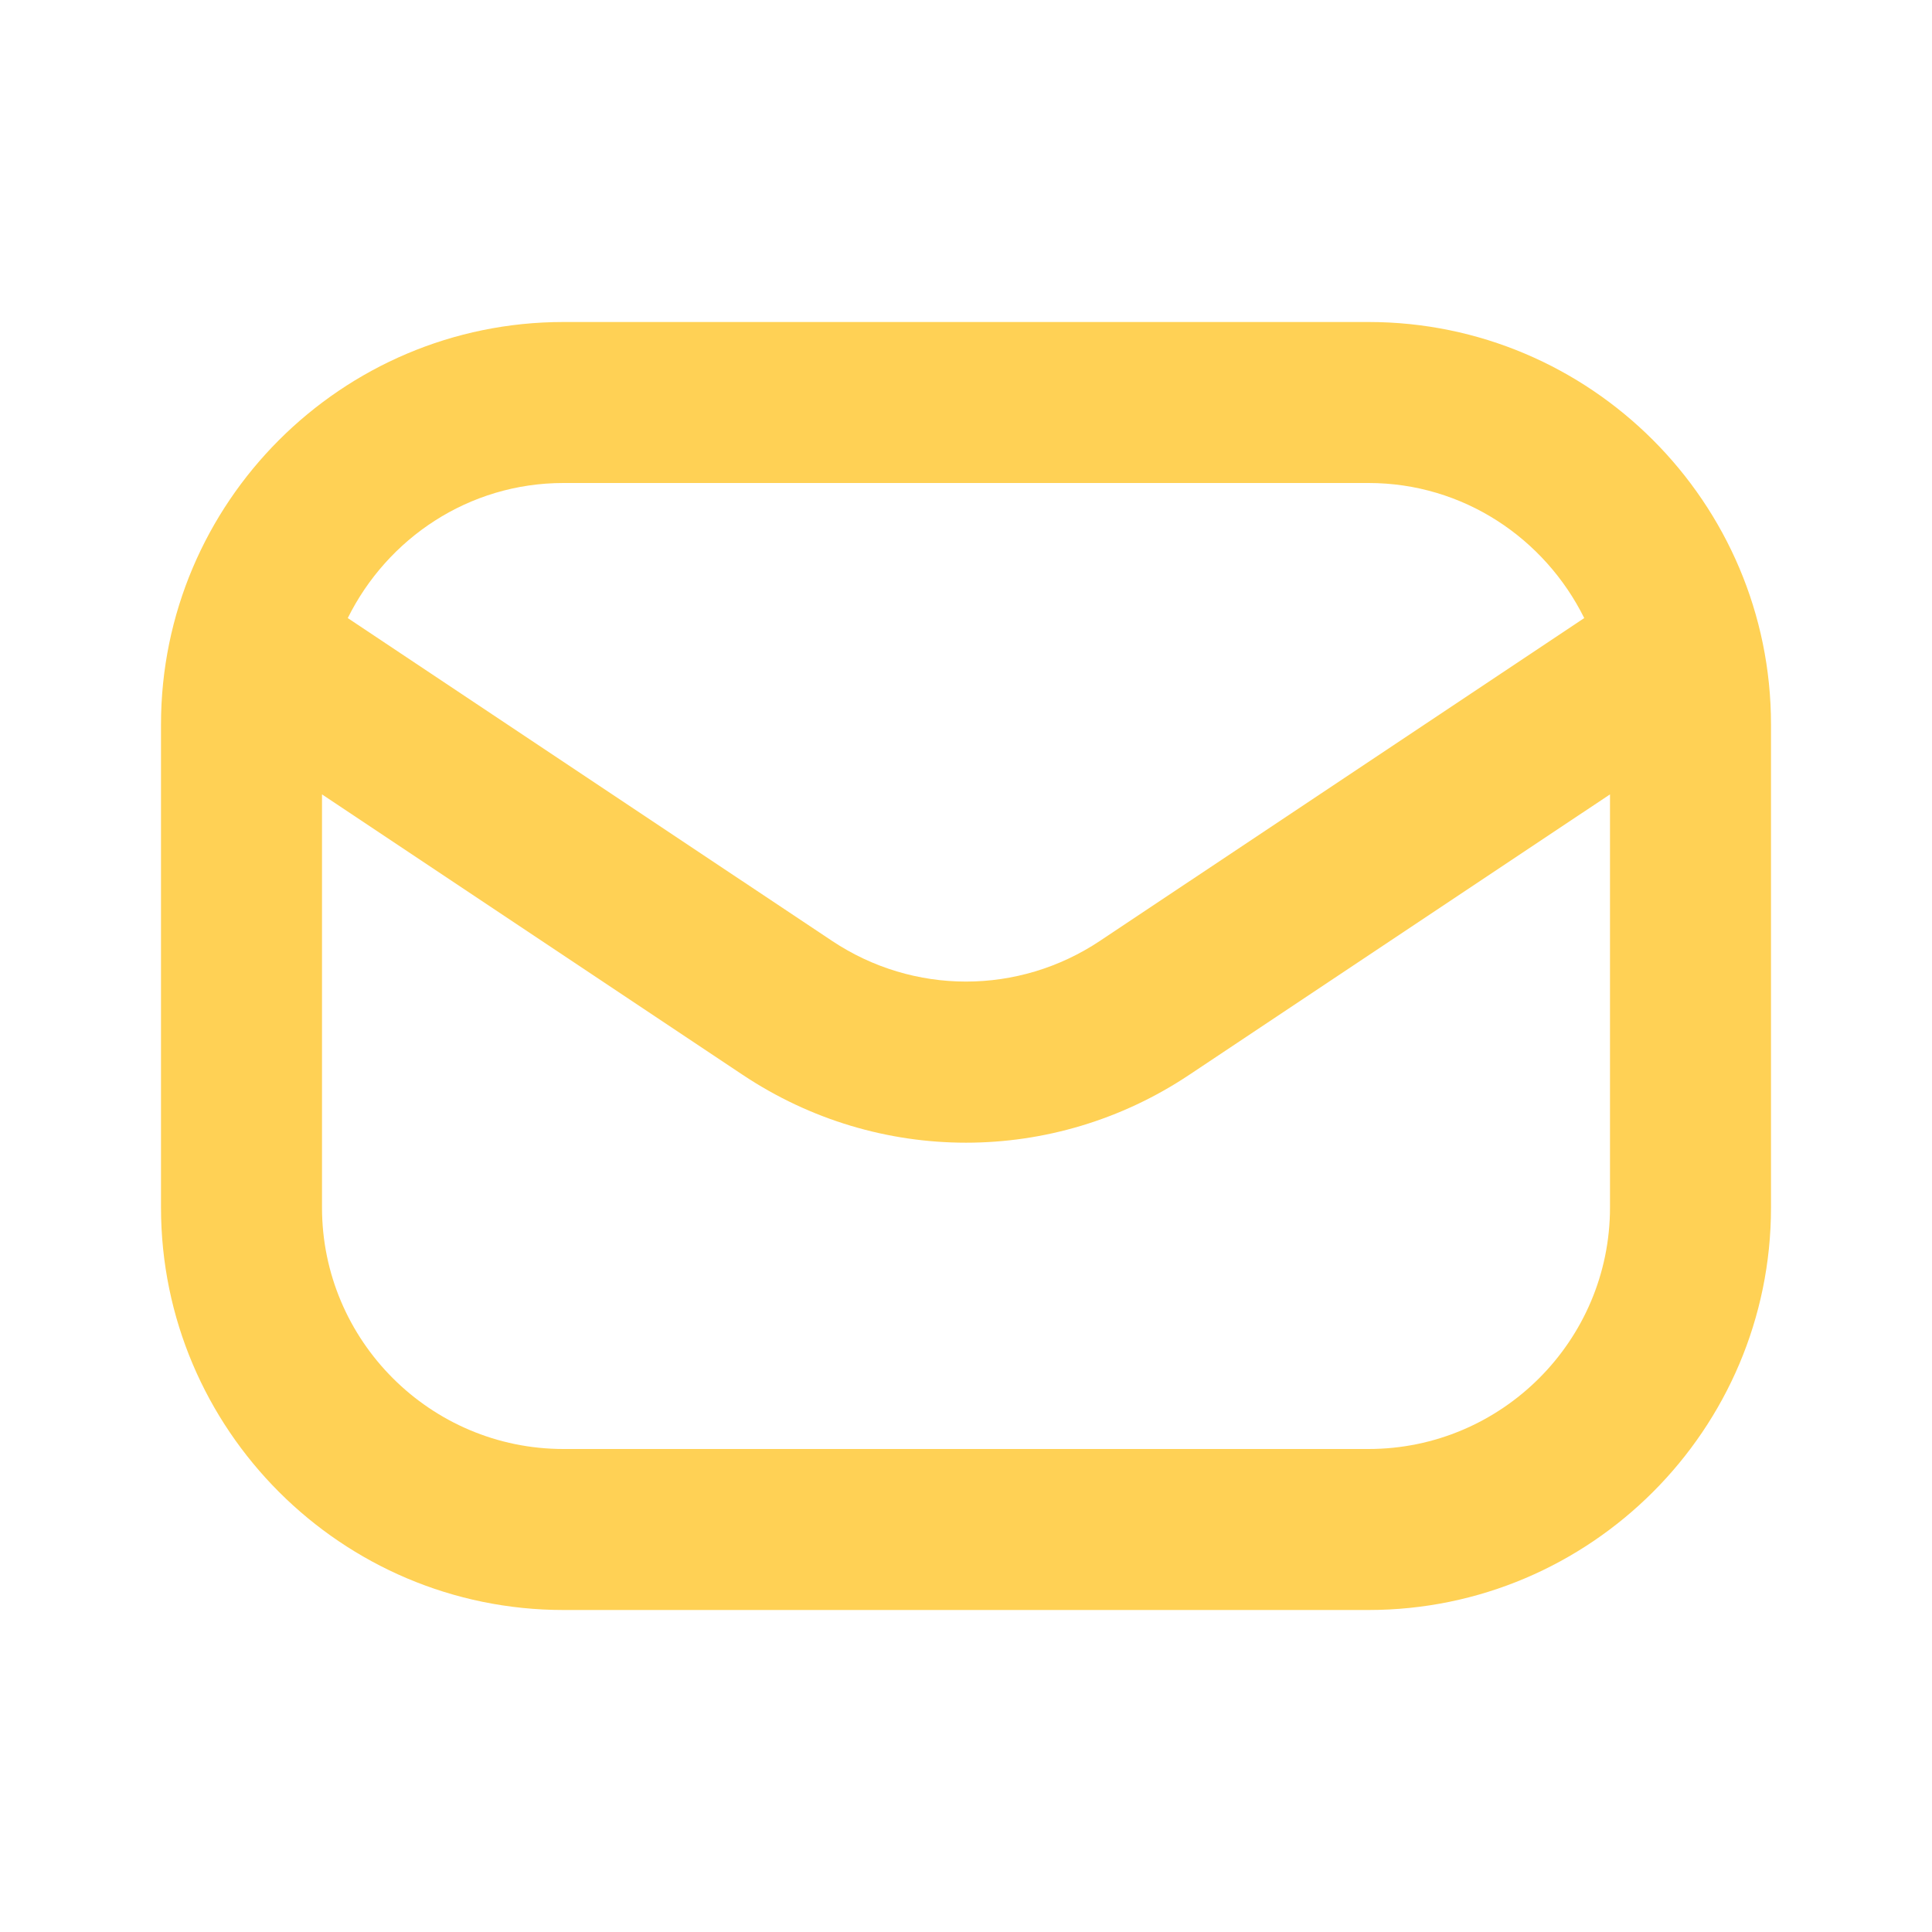 <svg width="24" height="24" viewBox="0 0 24 24" fill="none" xmlns="http://www.w3.org/2000/svg">
<path d="M17 4H7C4.243 4 2 6.243 2 9V15C2 17.757 4.243 20 7 20H17C19.757 20 22 17.757 22 15V9C22 6.243 19.757 4 17 4ZM7 6H17C18.178 6 19.189 6.688 19.68 7.678L13.664 11.688C12.653 12.362 11.347 12.362 10.336 11.688L4.32 7.678C4.811 6.688 5.822 6 7 6ZM17 18H7C5.346 18 4 16.654 4 15V9.868L9.226 13.352C10.069 13.914 11.034 14.195 12 14.195C12.965 14.195 13.931 13.914 14.773 13.352L20 9.868V15C20 16.654 18.654 18 17 18Z" fill="#FFD155"/>
</svg>
